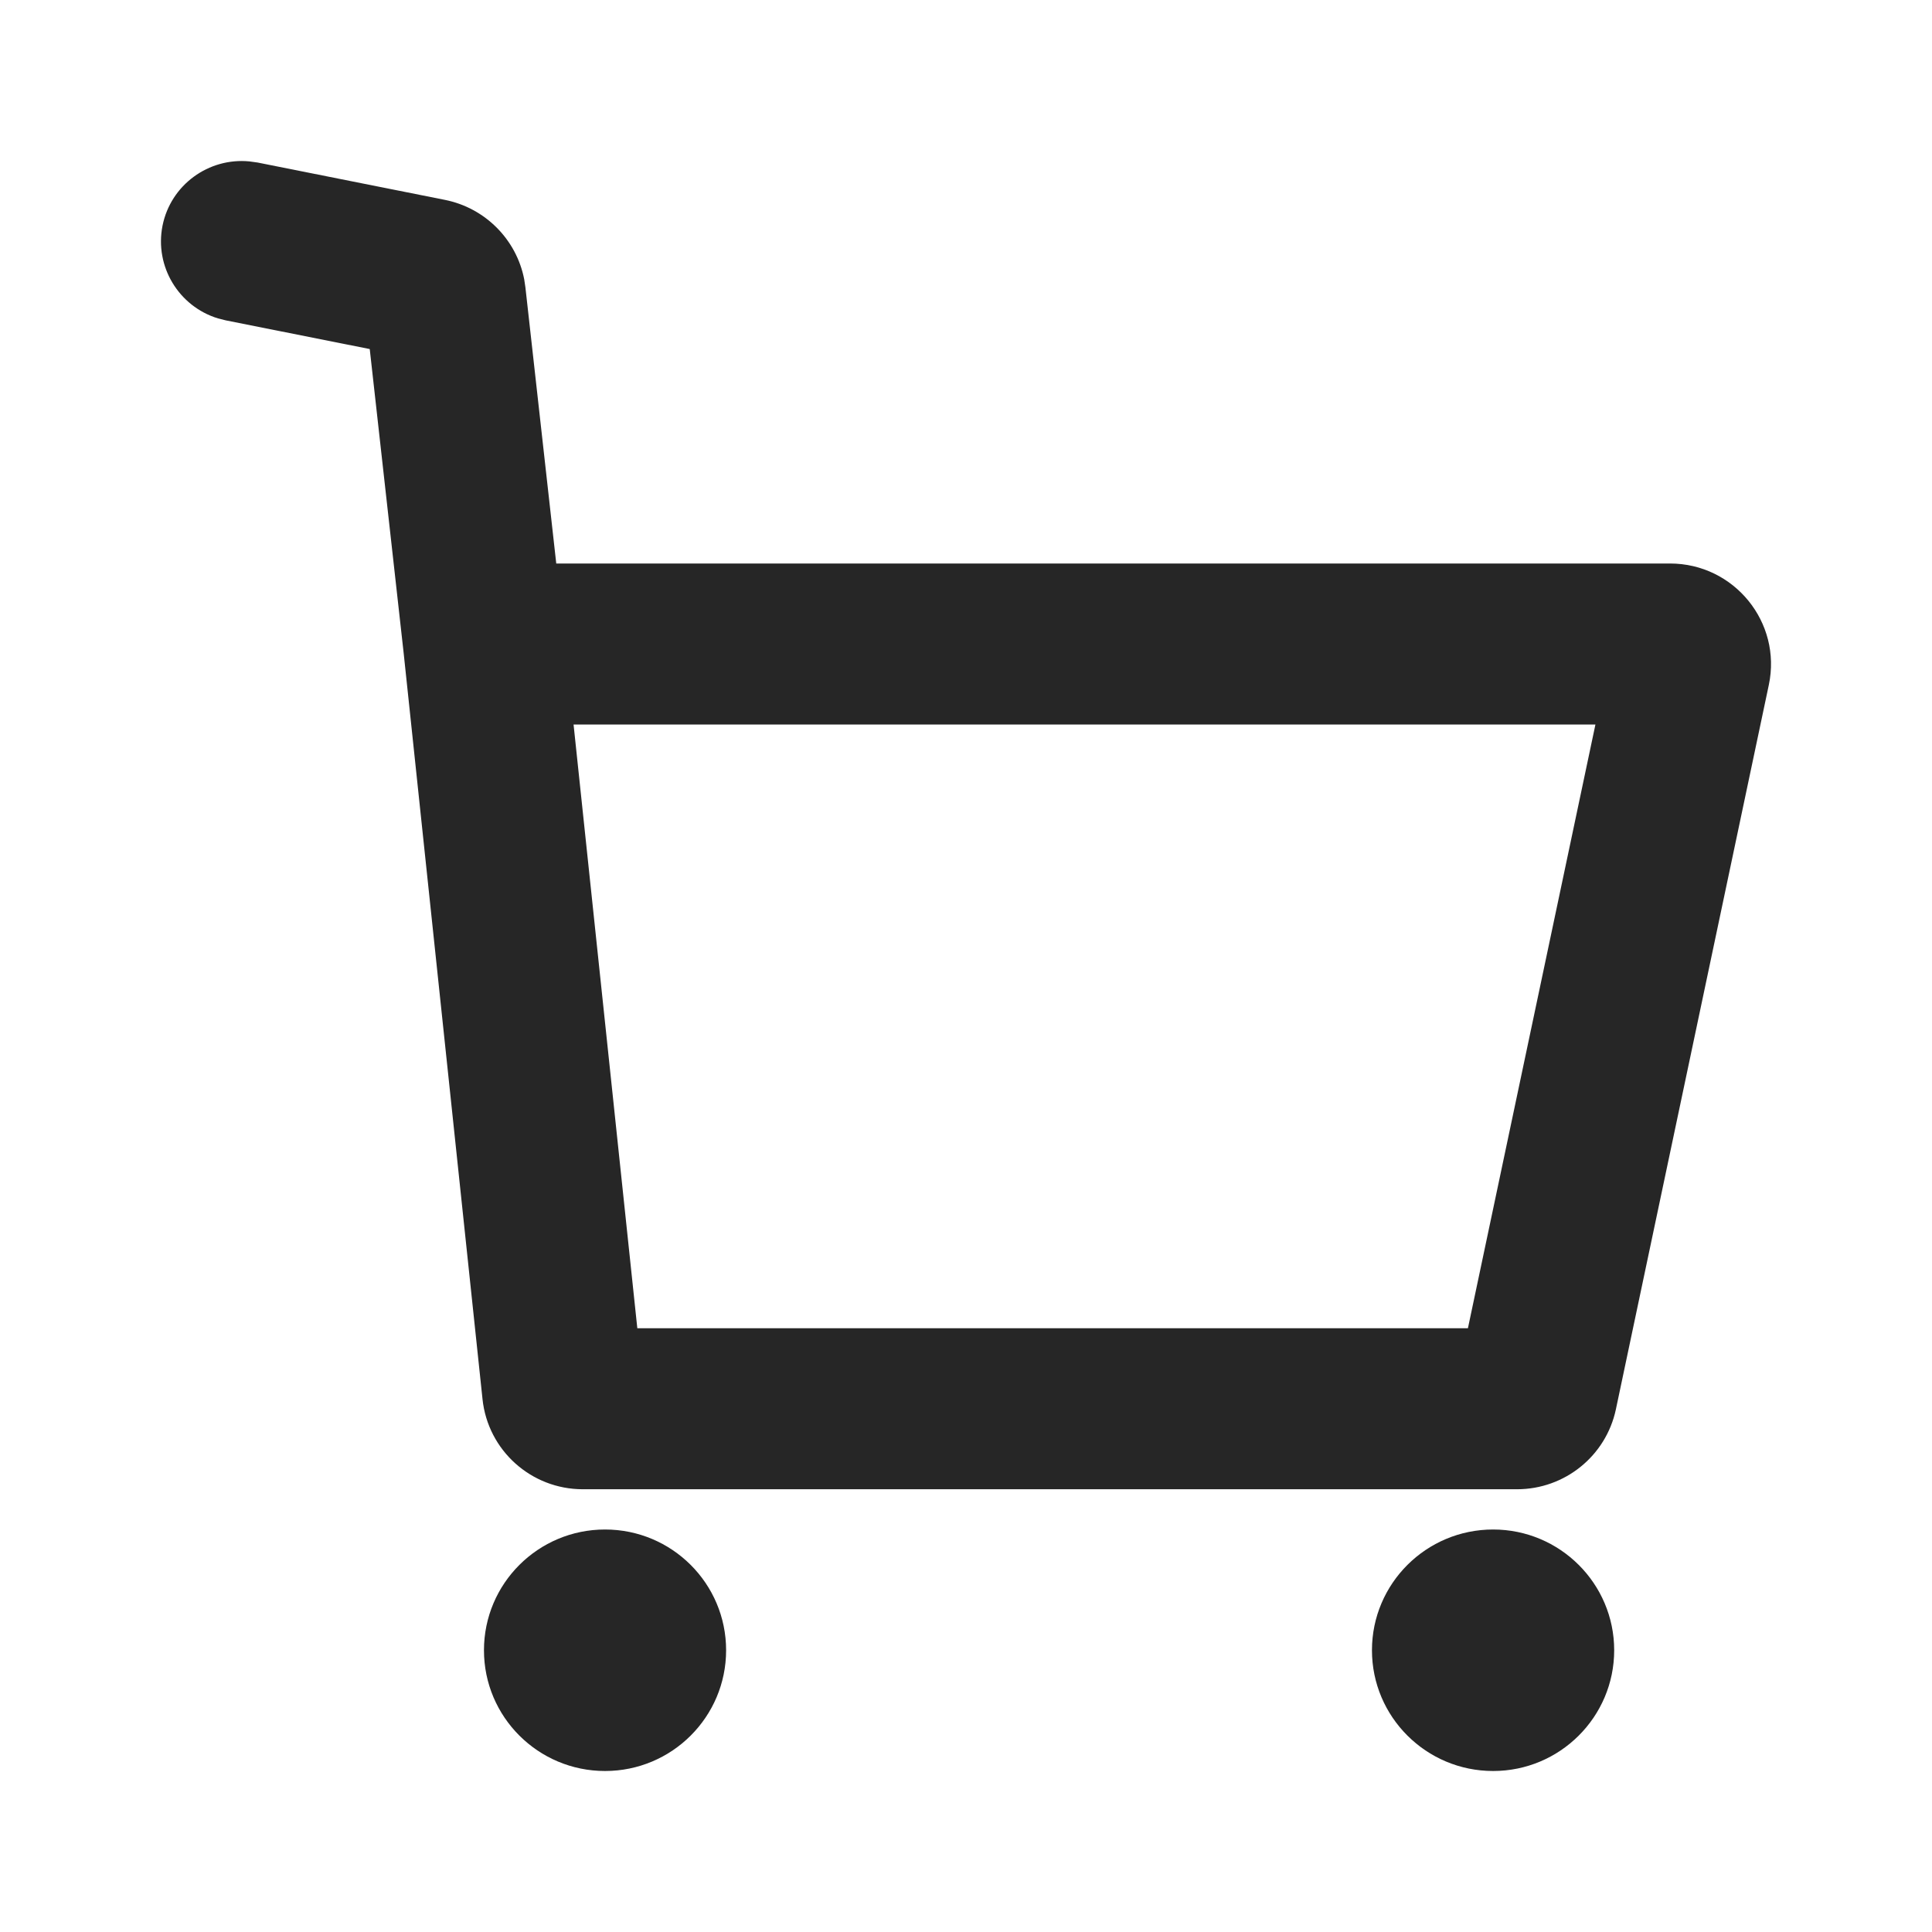 <svg width="24" height="24" viewBox="0 0 24 24" fill="none" xmlns="http://www.w3.org/2000/svg">
<path d="M3.098 2.005L3.2 2.019L5.527 2.483C6.028 2.583 6.416 2.976 6.512 3.47L6.527 3.571L6.91 7H20.745C21.542 7 22.137 7.731 21.973 8.508L20.073 17.508C19.95 18.086 19.438 18.5 18.845 18.5H7.24C6.598 18.5 6.061 18.017 5.994 17.381L5.014 8.109L4.593 4.336L2.806 3.98L2.707 3.955C2.221 3.806 1.918 3.311 2.019 2.803C2.121 2.296 2.592 1.956 3.098 2.005ZM7.917 16.5H18.235L19.819 9H7.125L7.917 16.5Z" fill="#262626"/>
<path d="M9.02 20.5C9.02 21.328 8.347 22 7.516 22C6.685 22 6.012 21.328 6.012 20.5C6.012 19.672 6.685 19 7.516 19C8.347 19 9.02 19.672 9.02 20.5Z" fill="#262626"/>
<path d="M20.052 20.5C20.052 21.328 19.378 22 18.548 22C17.717 22 17.043 21.328 17.043 20.5C17.043 19.672 17.717 19 18.548 19C19.378 19 20.052 19.672 20.052 20.5Z" fill="#262626"/>
</svg>
